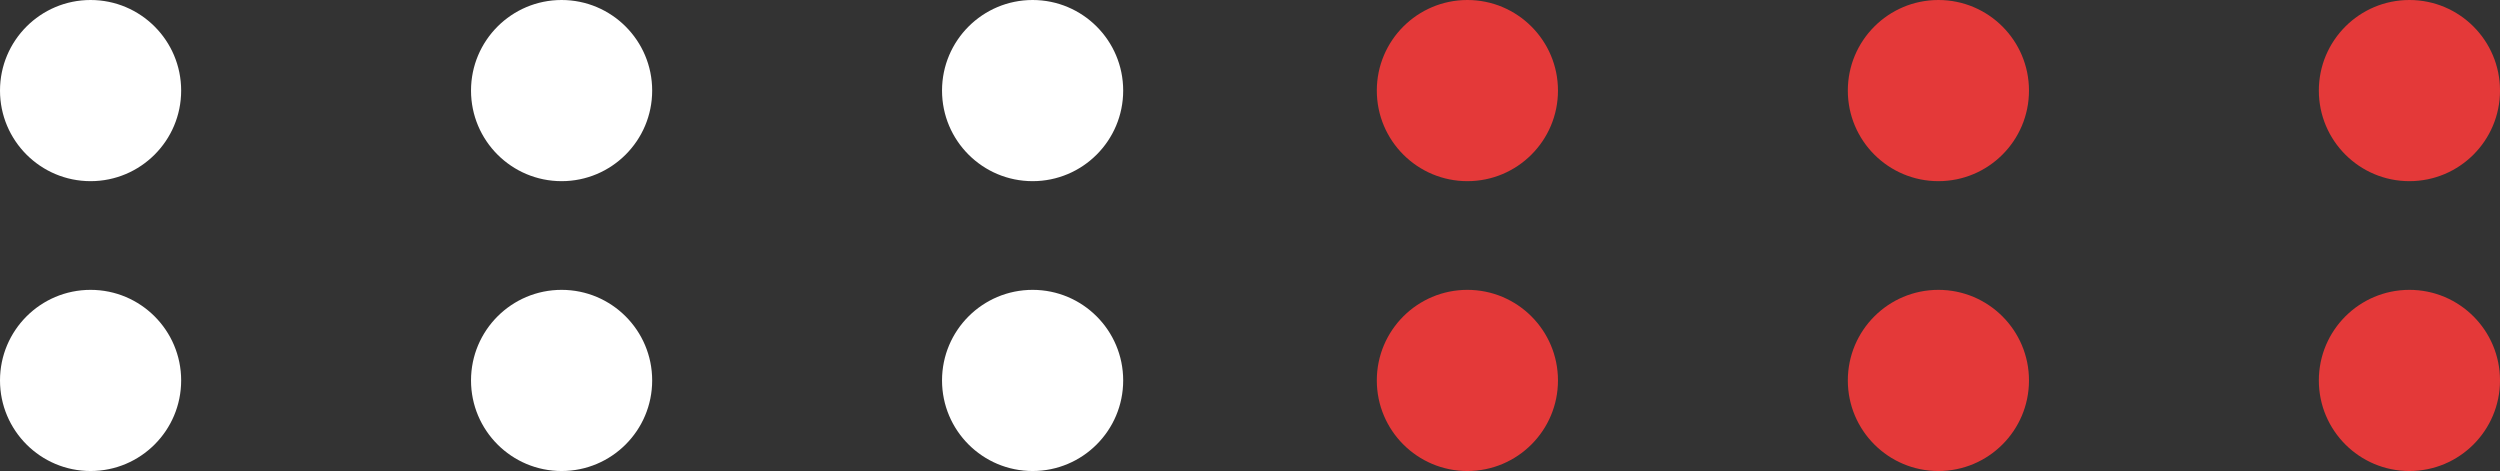 <svg width="69" height="13" viewBox="0 0 69 13" fill="none" xmlns="http://www.w3.org/2000/svg">
<rect x="0" y="0" width="69" height="13" fill="#333333" stroke="none"/>
<circle cx="2.5" cy="2.5" r="2.5" fill="white"/>
<circle cx="15.5" cy="2.5" r="2.5" fill="white"/>
<circle cx="28.5" cy="2.5" r="2.5" fill="white"/>
<circle cx="2.5" cy="10.5" r="2.5" fill="white"/>
<circle cx="15.5" cy="10.5" r="2.5" fill="white"/>
<circle cx="28.5" cy="10.5" r="2.5" fill="white"/>
<circle cx="40.5" cy="2.5" r="2.5" fill="#E43939"/>
<circle cx="53.5" cy="2.5" r="2.5" fill="#E43939"/>
<circle cx="66.5" cy="2.5" r="2.5" fill="#E43939"/>
<circle cx="40.5" cy="10.5" r="2.5" fill="#E43939"/>
<circle cx="53.5" cy="10.5" r="2.5" fill="#E43939"/>
<circle cx="66.5" cy="10.5" r="2.5" fill="#E43939"/>
</svg>
